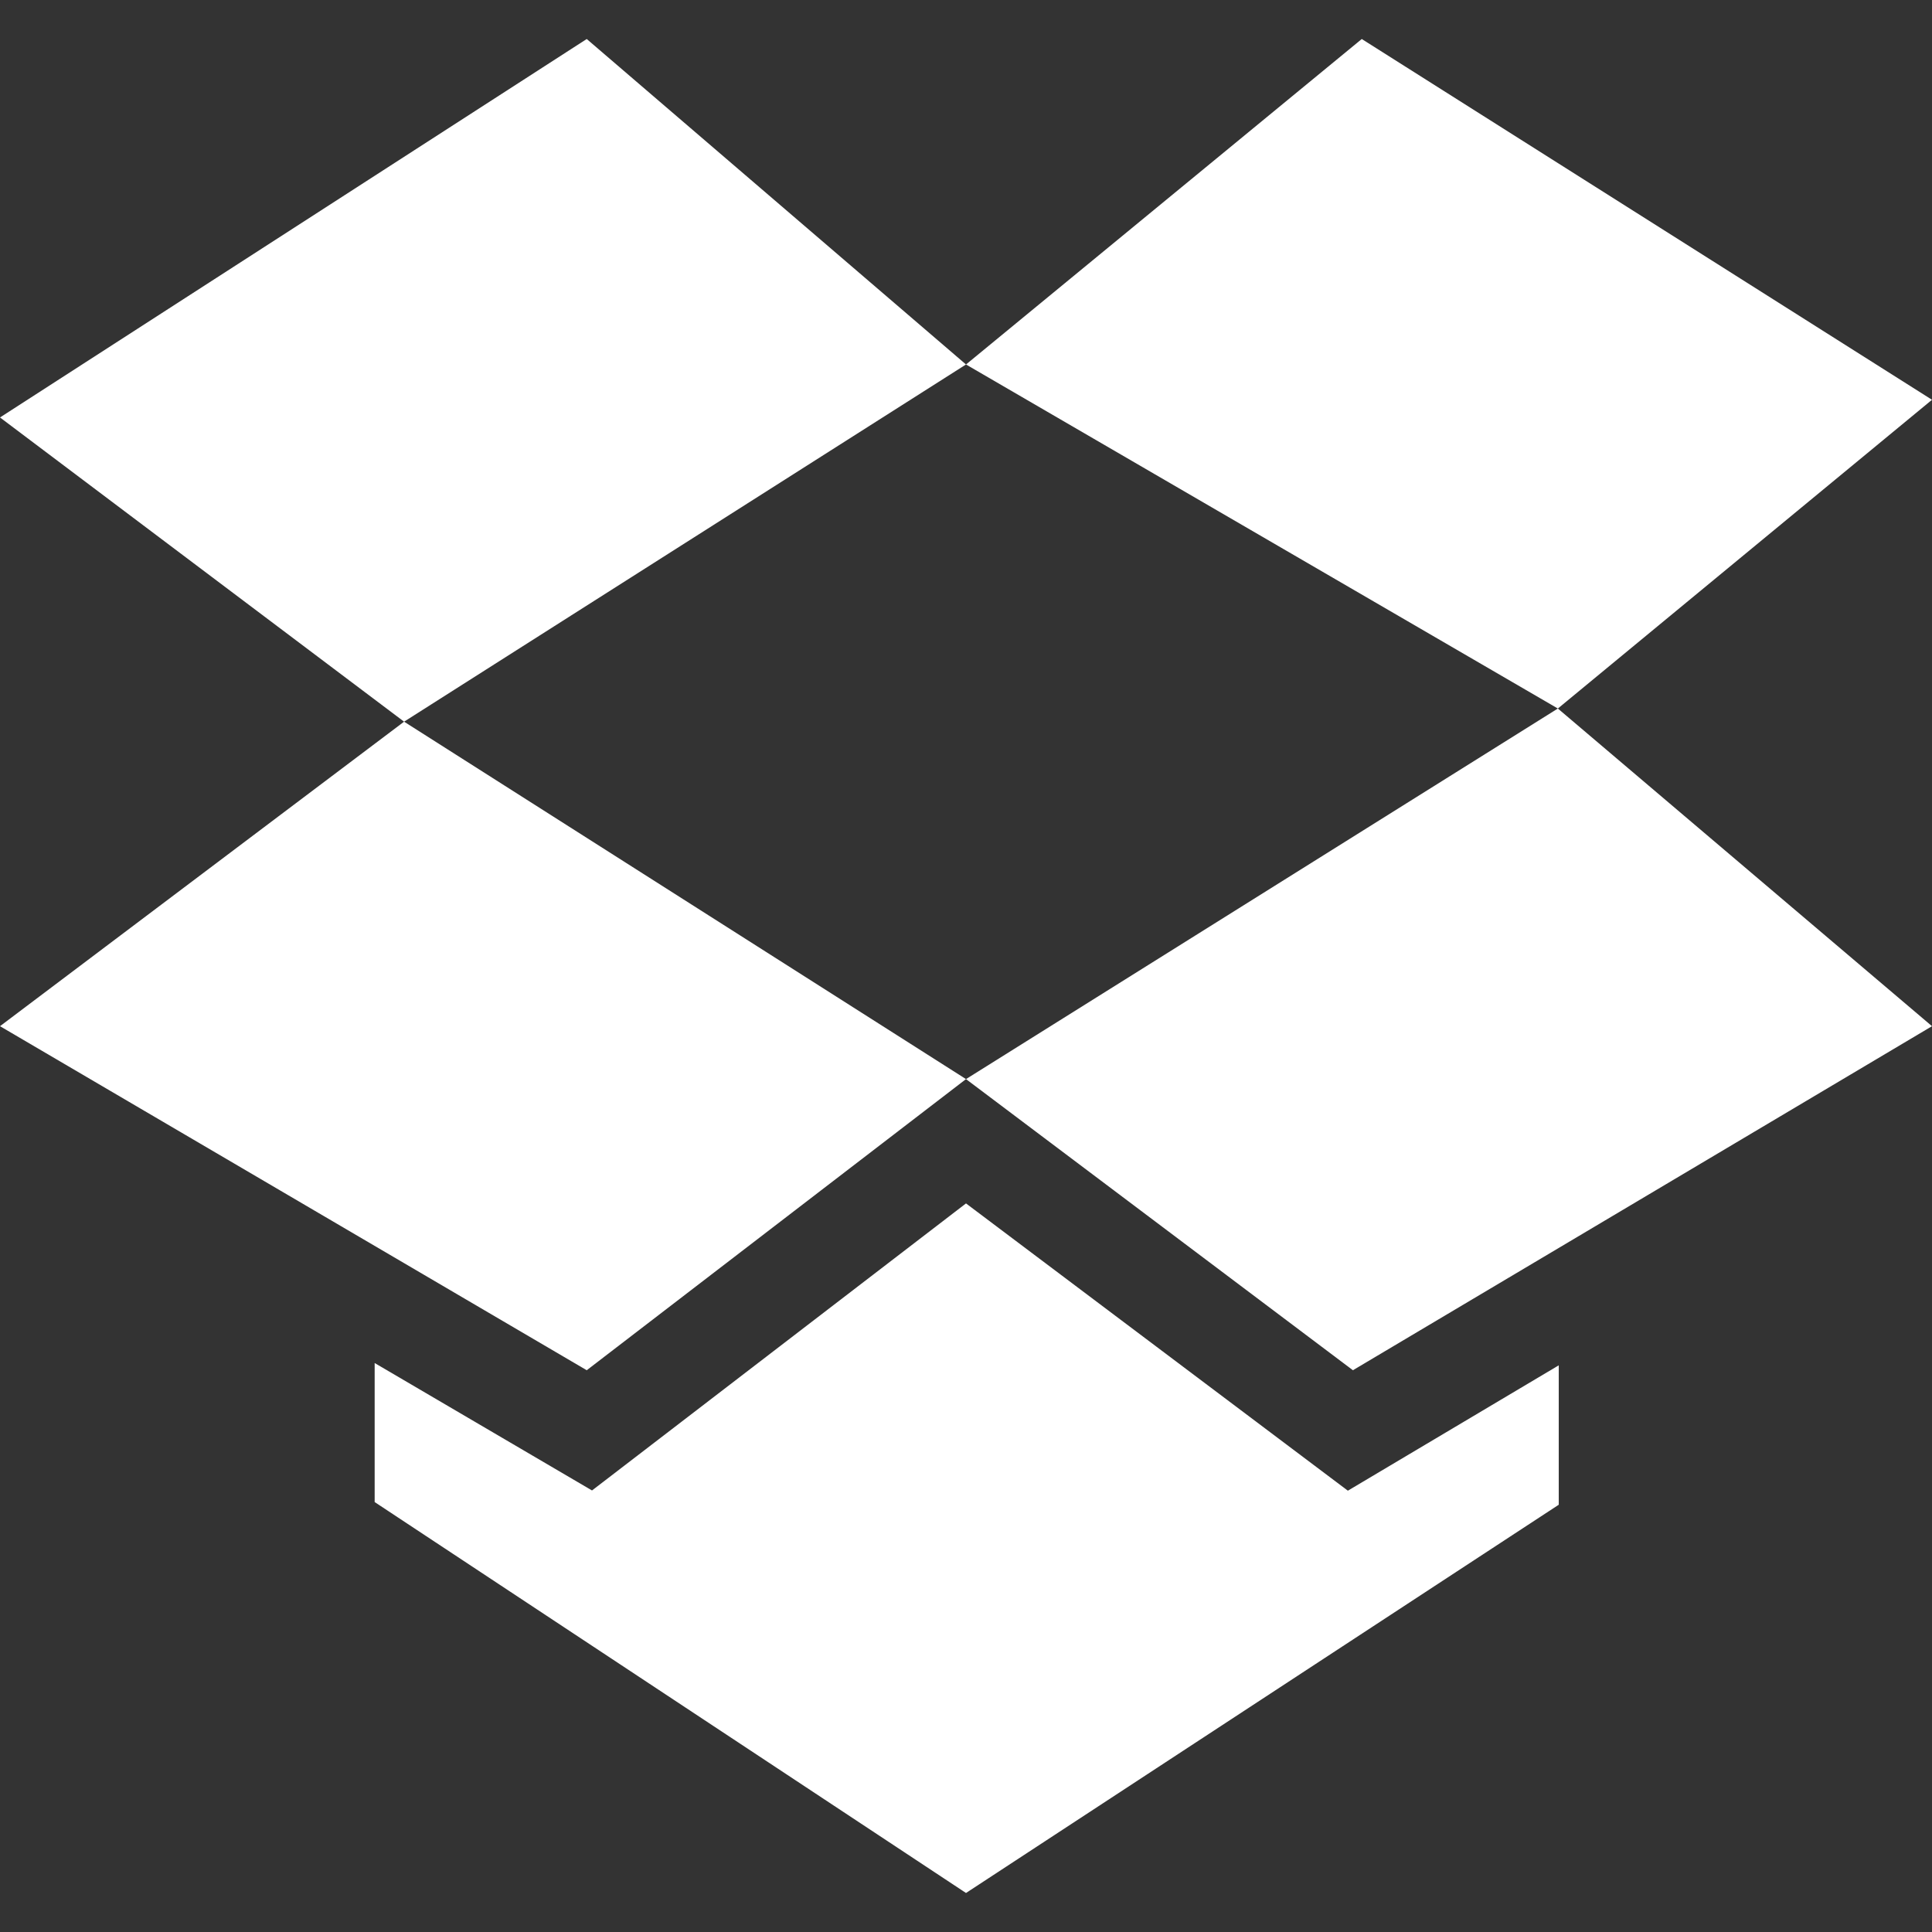 <?xml version="1.0" encoding="iso-8859-1"?>
<!-- Generator: Adobe Illustrator 18.1.1, SVG Export Plug-In . SVG Version: 6.00 Build 0)  -->
<svg xmlns="http://www.w3.org/2000/svg" xmlns:xlink="http://www.w3.org/1999/xlink" version="1.1" id="Capa_1" x="0px" y="0px" viewBox="0 0 26 26" style="enable-background:new 0 0 26 26;" xml:space="preserve" width="512px" height="512px">
<rect x="0" y="0" width="26" height="26" fill="#333333" stroke="none"/>
<g>
	<polygon points="18.139,20.061 13,16.195 7.967,20.058 5.042,18.343 5.042,20.214 13,25.475 20.977,20.25    20.977,18.374  " fill="#FFFFFF"/>
	<g>
		<g>
			<polygon points="26,5.38 18.326,0.525 13,4.905 20.965,9.535    " fill="#FFFFFF"/>
		</g>
		<g>
			<polygon points="0,13.81 7.896,18.44 13,14.522 5.438,9.712    " fill="#FFFFFF"/>
		</g>
		<g>
			<polygon points="7.896,0.525 0,5.618 5.438,9.712 13,4.905    " fill="#FFFFFF"/>
		</g>
		<g>
			<polygon points="13,14.522 18.207,18.44 26,13.81 20.965,9.535    " fill="#FFFFFF"/>
		</g>
	</g>
</g>
<g>
</g>
<g>
</g>
<g>
</g>
<g>
</g>
<g>
</g>
<g>
</g>
<g>
</g>
<g>
</g>
<g>
</g>
<g>
</g>
<g>
</g>
<g>
</g>
<g>
</g>
<g>
</g>
<g>
</g>
</svg>
